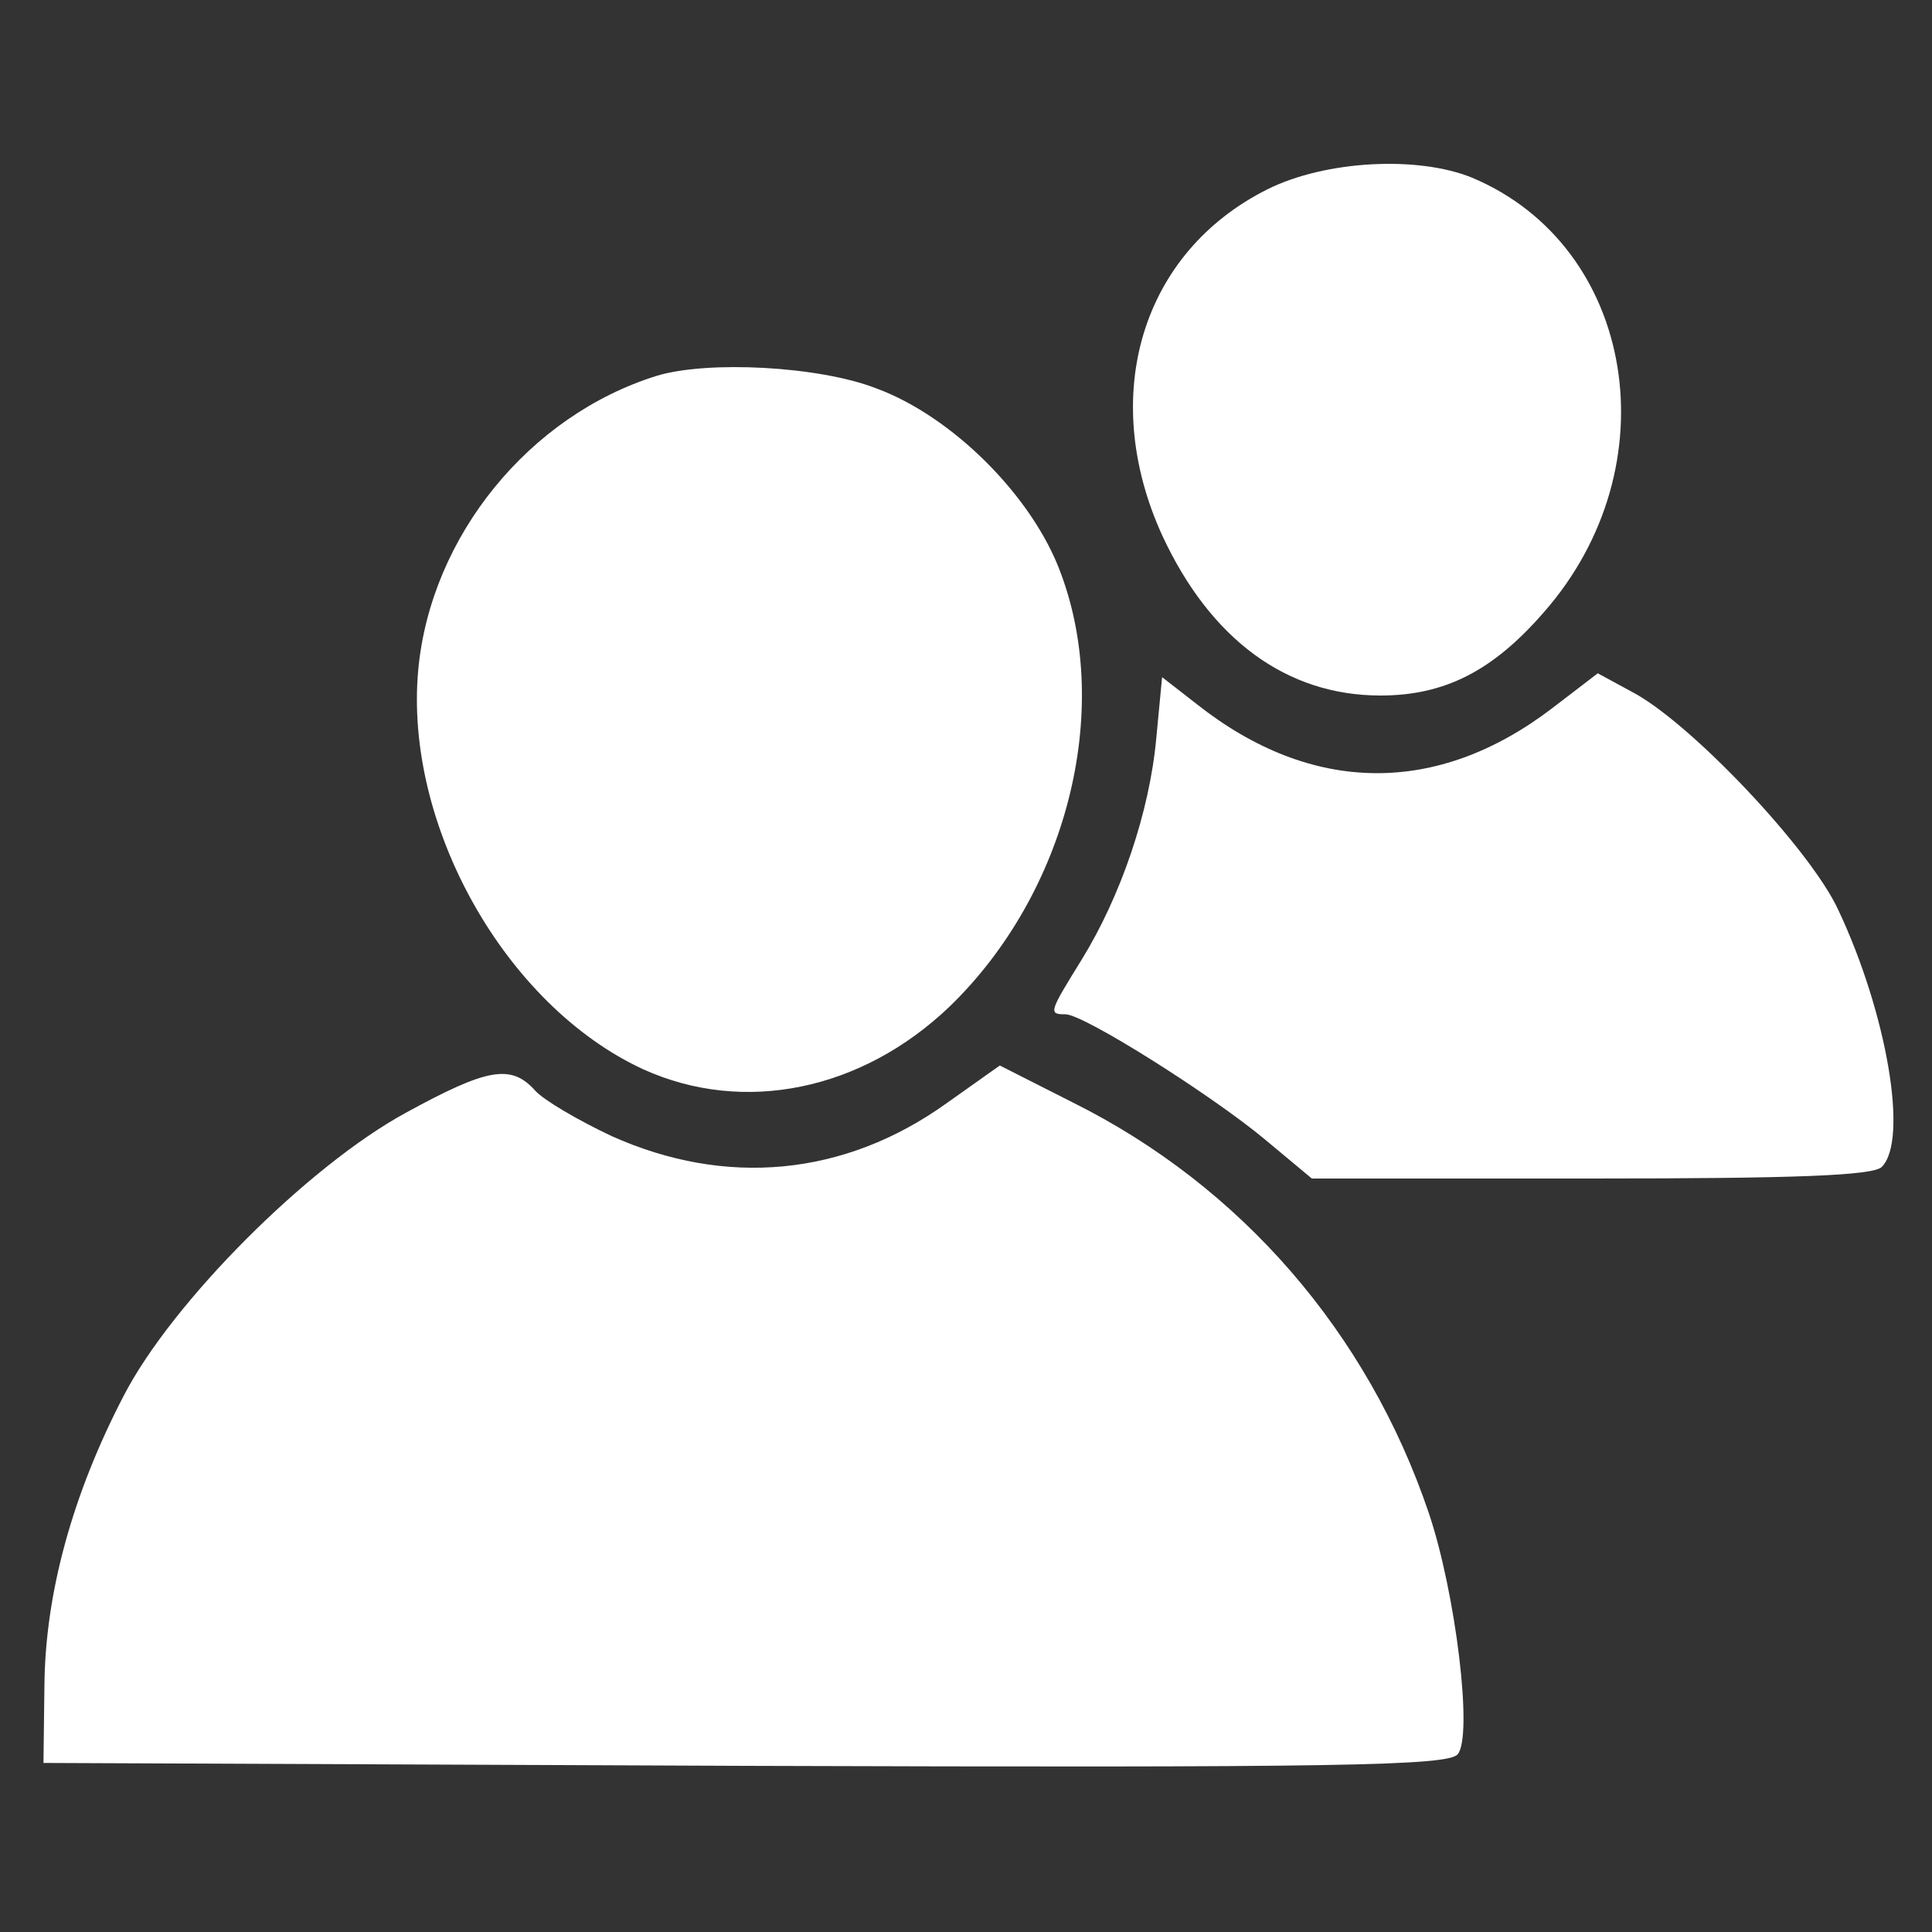 <svg width="40" height="40" viewBox="0 0 40 40" fill="none" xmlns="http://www.w3.org/2000/svg">
<rect x="0" y="0" width="40" height="40" fill="#333333" stroke="none"/>
<path d="M26.24 3.92C23.64 5.22 22.74 8.18 24.06 11.08C25.06 13.24 26.64 14.4 28.58 14.4C29.9 14.4 30.9 13.9 31.96 12.68C34.62 9.66 33.86 5.1 30.48 3.68C29.36 3.22 27.44 3.32 26.24 3.92Z" fill="white"/>
<path d="M13.6 7.78C10.96 8.6 8.92 11.1 8.66 13.86C8.36 17.08 10.46 20.82 13.32 22.14C15.4 23.08 17.84 22.58 19.66 20.84C22.08 18.5 23.04 14.74 21.96 11.86C21.38 10.28 19.72 8.62 18.14 8.04C16.96 7.58 14.66 7.46 13.6 7.78Z" fill="white"/>
<path d="M23.94 15.28C23.8 16.82 23.2 18.56 22.4 19.86C21.72 20.96 21.7 21 22.06 21C22.44 21 25.1 22.68 26.2 23.6L27.16 24.4H32.94C37.16 24.4 38.78 24.34 38.96 24.16C39.52 23.6 39.06 20.96 38.06 18.84C37.48 17.58 34.98 14.94 33.78 14.32L33.08 13.94L32.14 14.66C29.76 16.48 27.16 16.46 24.78 14.58L24.06 14.02L23.94 15.28Z" fill="white"/>
<path d="M19.6 22.84C17.48 24.36 15.02 24.58 12.66 23.52C11.98 23.2 11.26 22.78 11.08 22.58C10.58 22.02 10.08 22.12 8.4 23.04C6.38 24.14 3.56 26.96 2.56 28.9C1.5 30.94 0.94 32.98 0.92 34.88L0.9 36.5L15.42 36.56C27.72 36.6 29.98 36.56 30.18 36.32C30.5 35.94 30.14 32.98 29.58 31.32C28.32 27.6 25.7 24.56 22.2 22.82L20.7 22.06L19.6 22.84Z" fill="white"/>
</svg>
